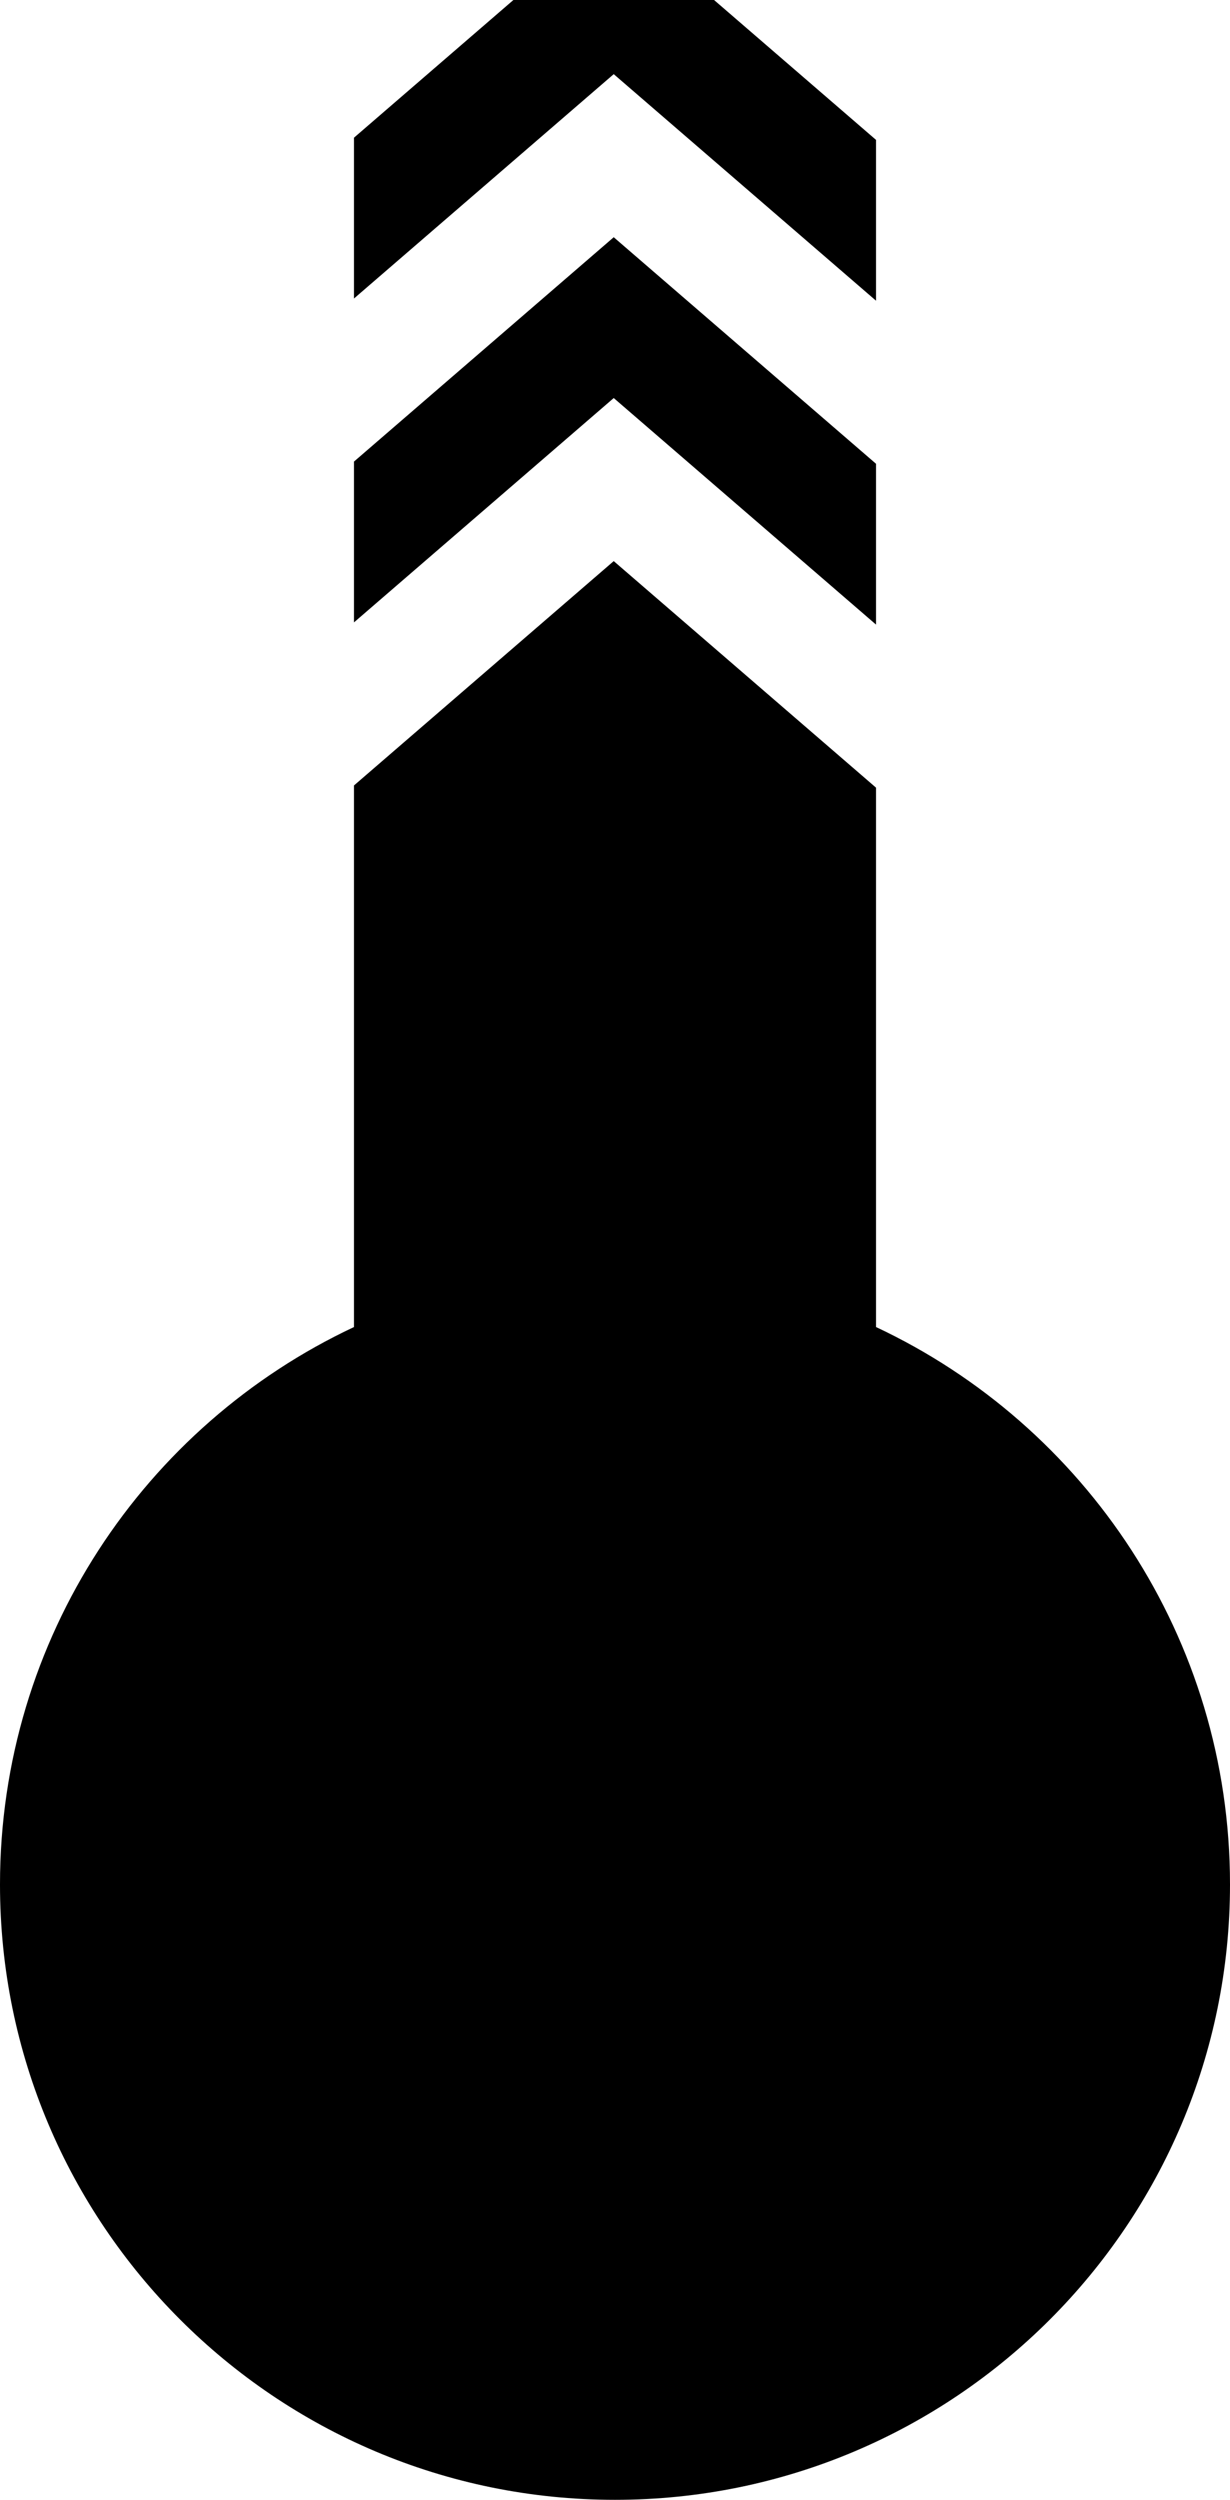 <svg width="483" height="981" viewBox="0 0 483 981" fill="none" xmlns="http://www.w3.org/2000/svg">
<path fill-rule="currentColor" clip-rule="evenodd" d="M139 117.147V54.038L201.602 0H280.398L344 54.901V118.01L278.066 61.096L241 29.1L203.934 61.096L139 117.147ZM241 93.092L344 182.002V245.111L278.066 188.197L241 156.201L203.934 188.197L139 244.248V181.138L241 93.092ZM241 220.192L344 309.102V520.768C426.129 559.321 483 642.769 483 739.5C483 872.877 374.877 981 241.5 981C108.123 981 0 872.877 0 739.5C0 642.769 56.871 559.321 139 520.768V308.239L241 220.192ZM317 740C317 781.974 282.974 816 241 816C199.026 816 165 781.974 165 740C165 698.026 199.026 664 241 664C282.974 664 317 698.026 317 740Z" fill="currentColor"/>
</svg>
